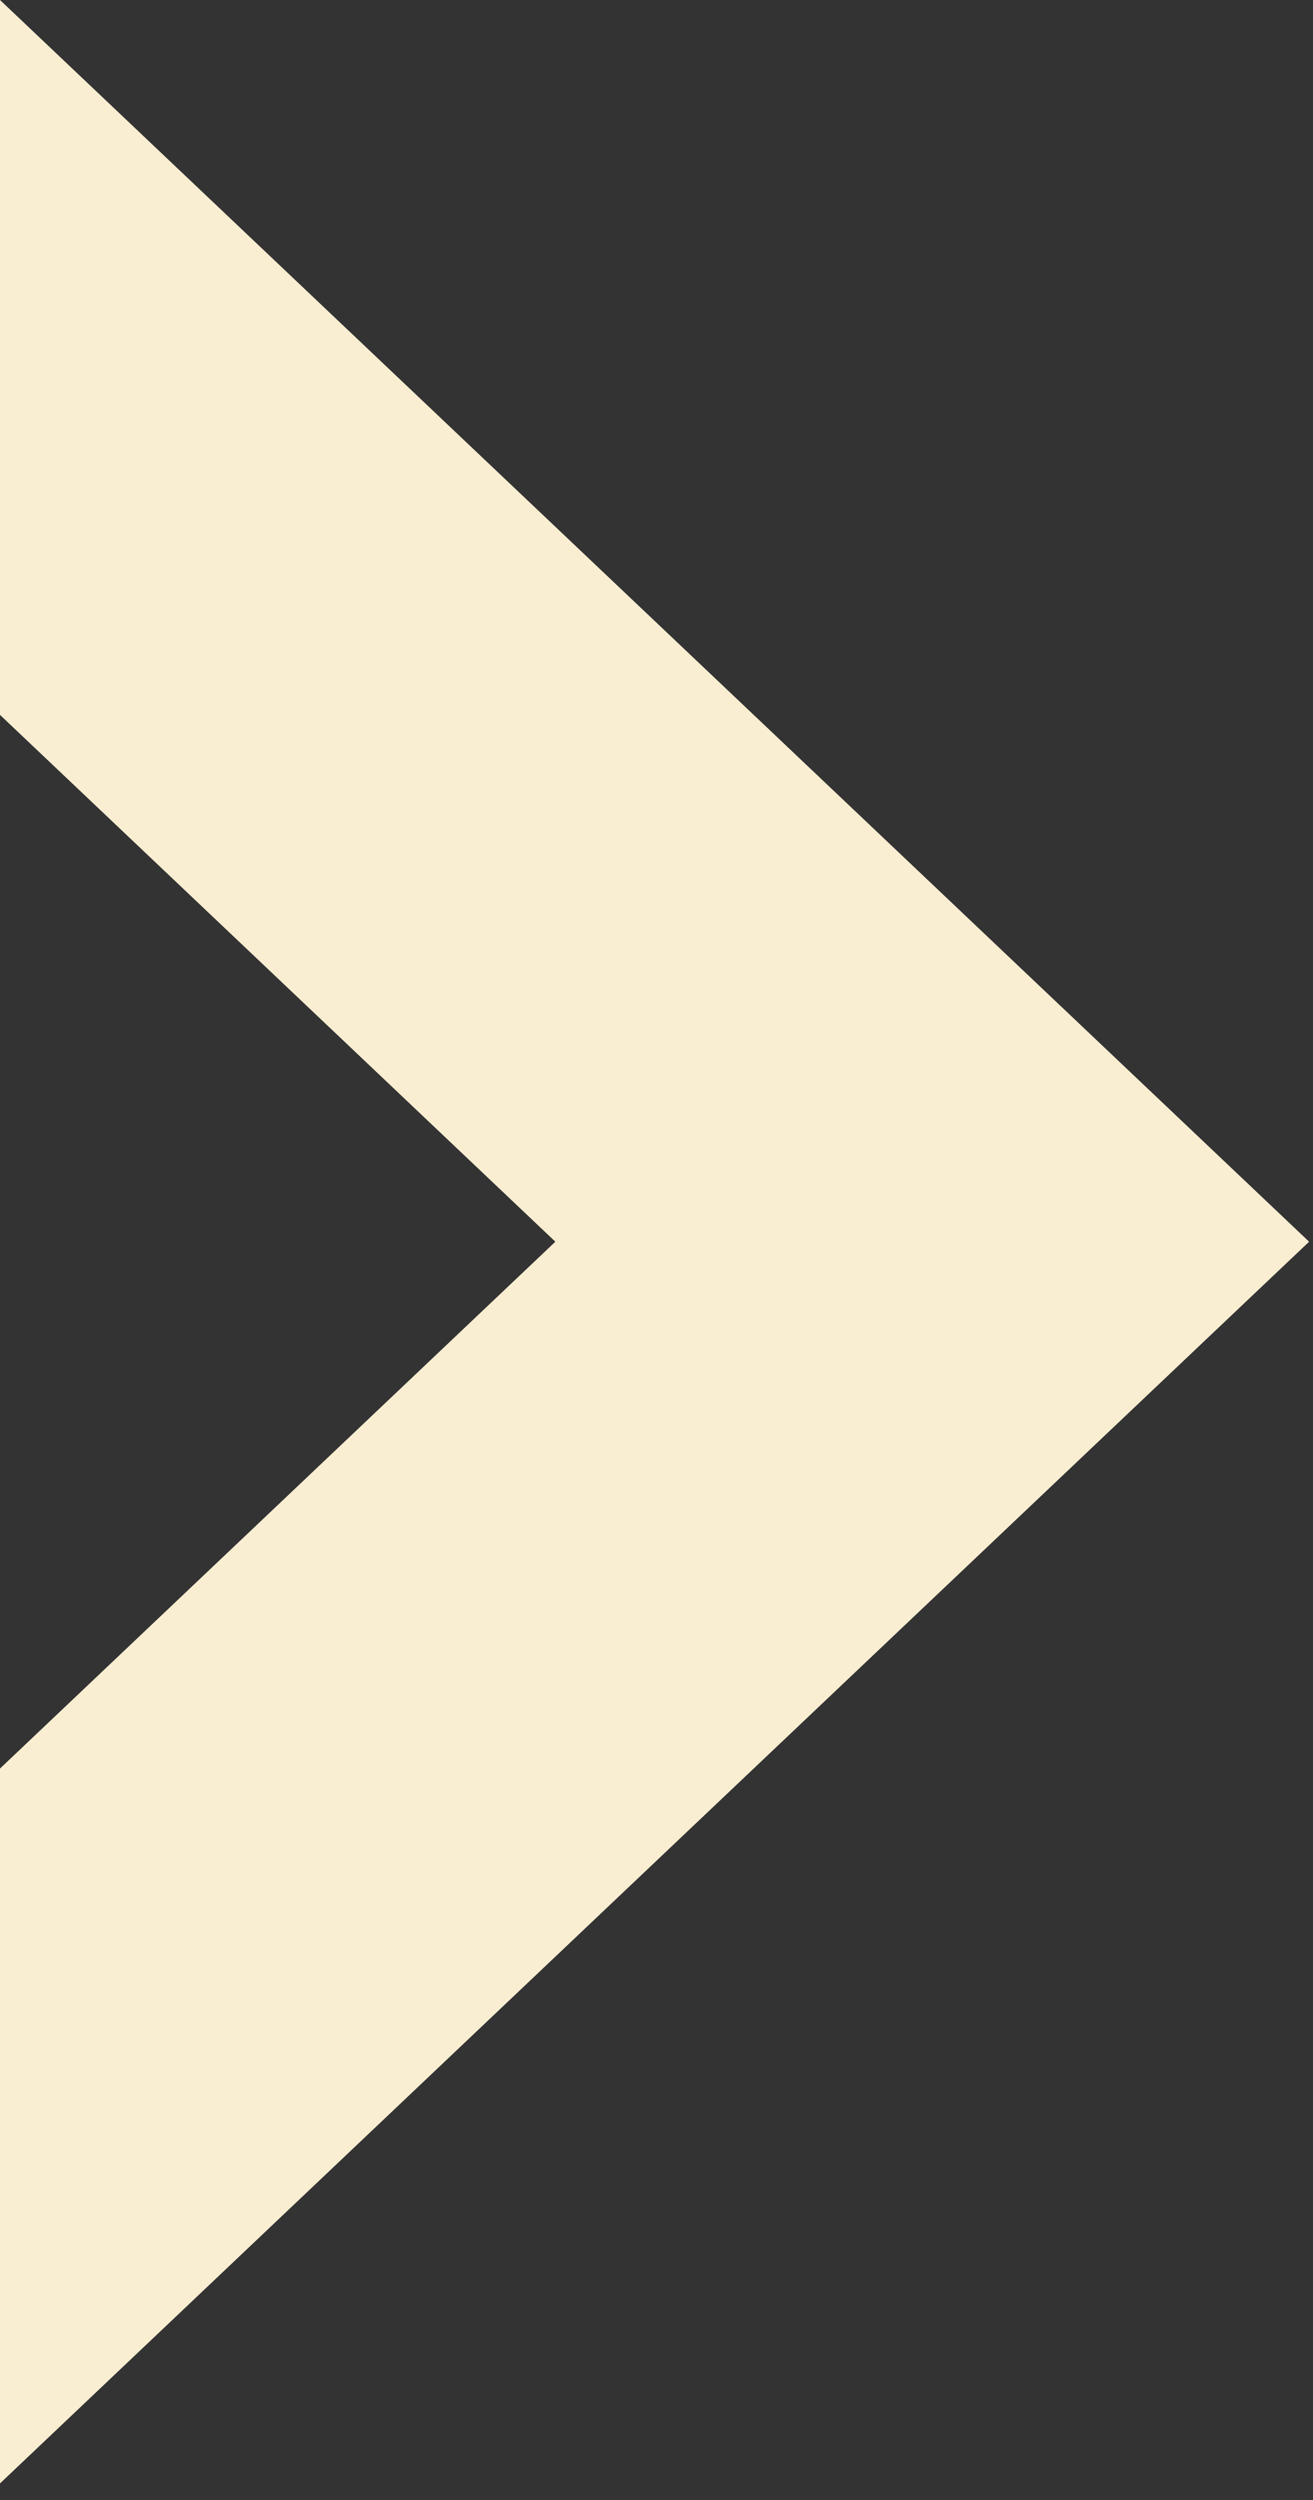 <?xml version="1.0" encoding="UTF-8" standalone="no"?><!DOCTYPE svg PUBLIC "-//W3C//DTD SVG 1.1//EN" "http://www.w3.org/Graphics/SVG/1.1/DTD/svg11.dtd"><svg width="100%" height="100%" viewBox="0 0 31 59" version="1.1" xmlns="http://www.w3.org/2000/svg" xmlns:xlink="http://www.w3.org/1999/xlink" xml:space="preserve" xmlns:serif="http://www.serif.com/" style="fill-rule:evenodd;clip-rule:evenodd;stroke-linejoin:round;stroke-miterlimit:2;"><rect x="0" y="0" width="31" height="59" fill="#333333" stroke="none"/><path d="M13.112,29.304l-13.112,12.433l-0,16.871l30.908,-29.304l-30.908,-29.304l-0,16.871l13.112,12.433Z" style="fill:#f9eed2;fill-rule:nonzero;"/></svg>